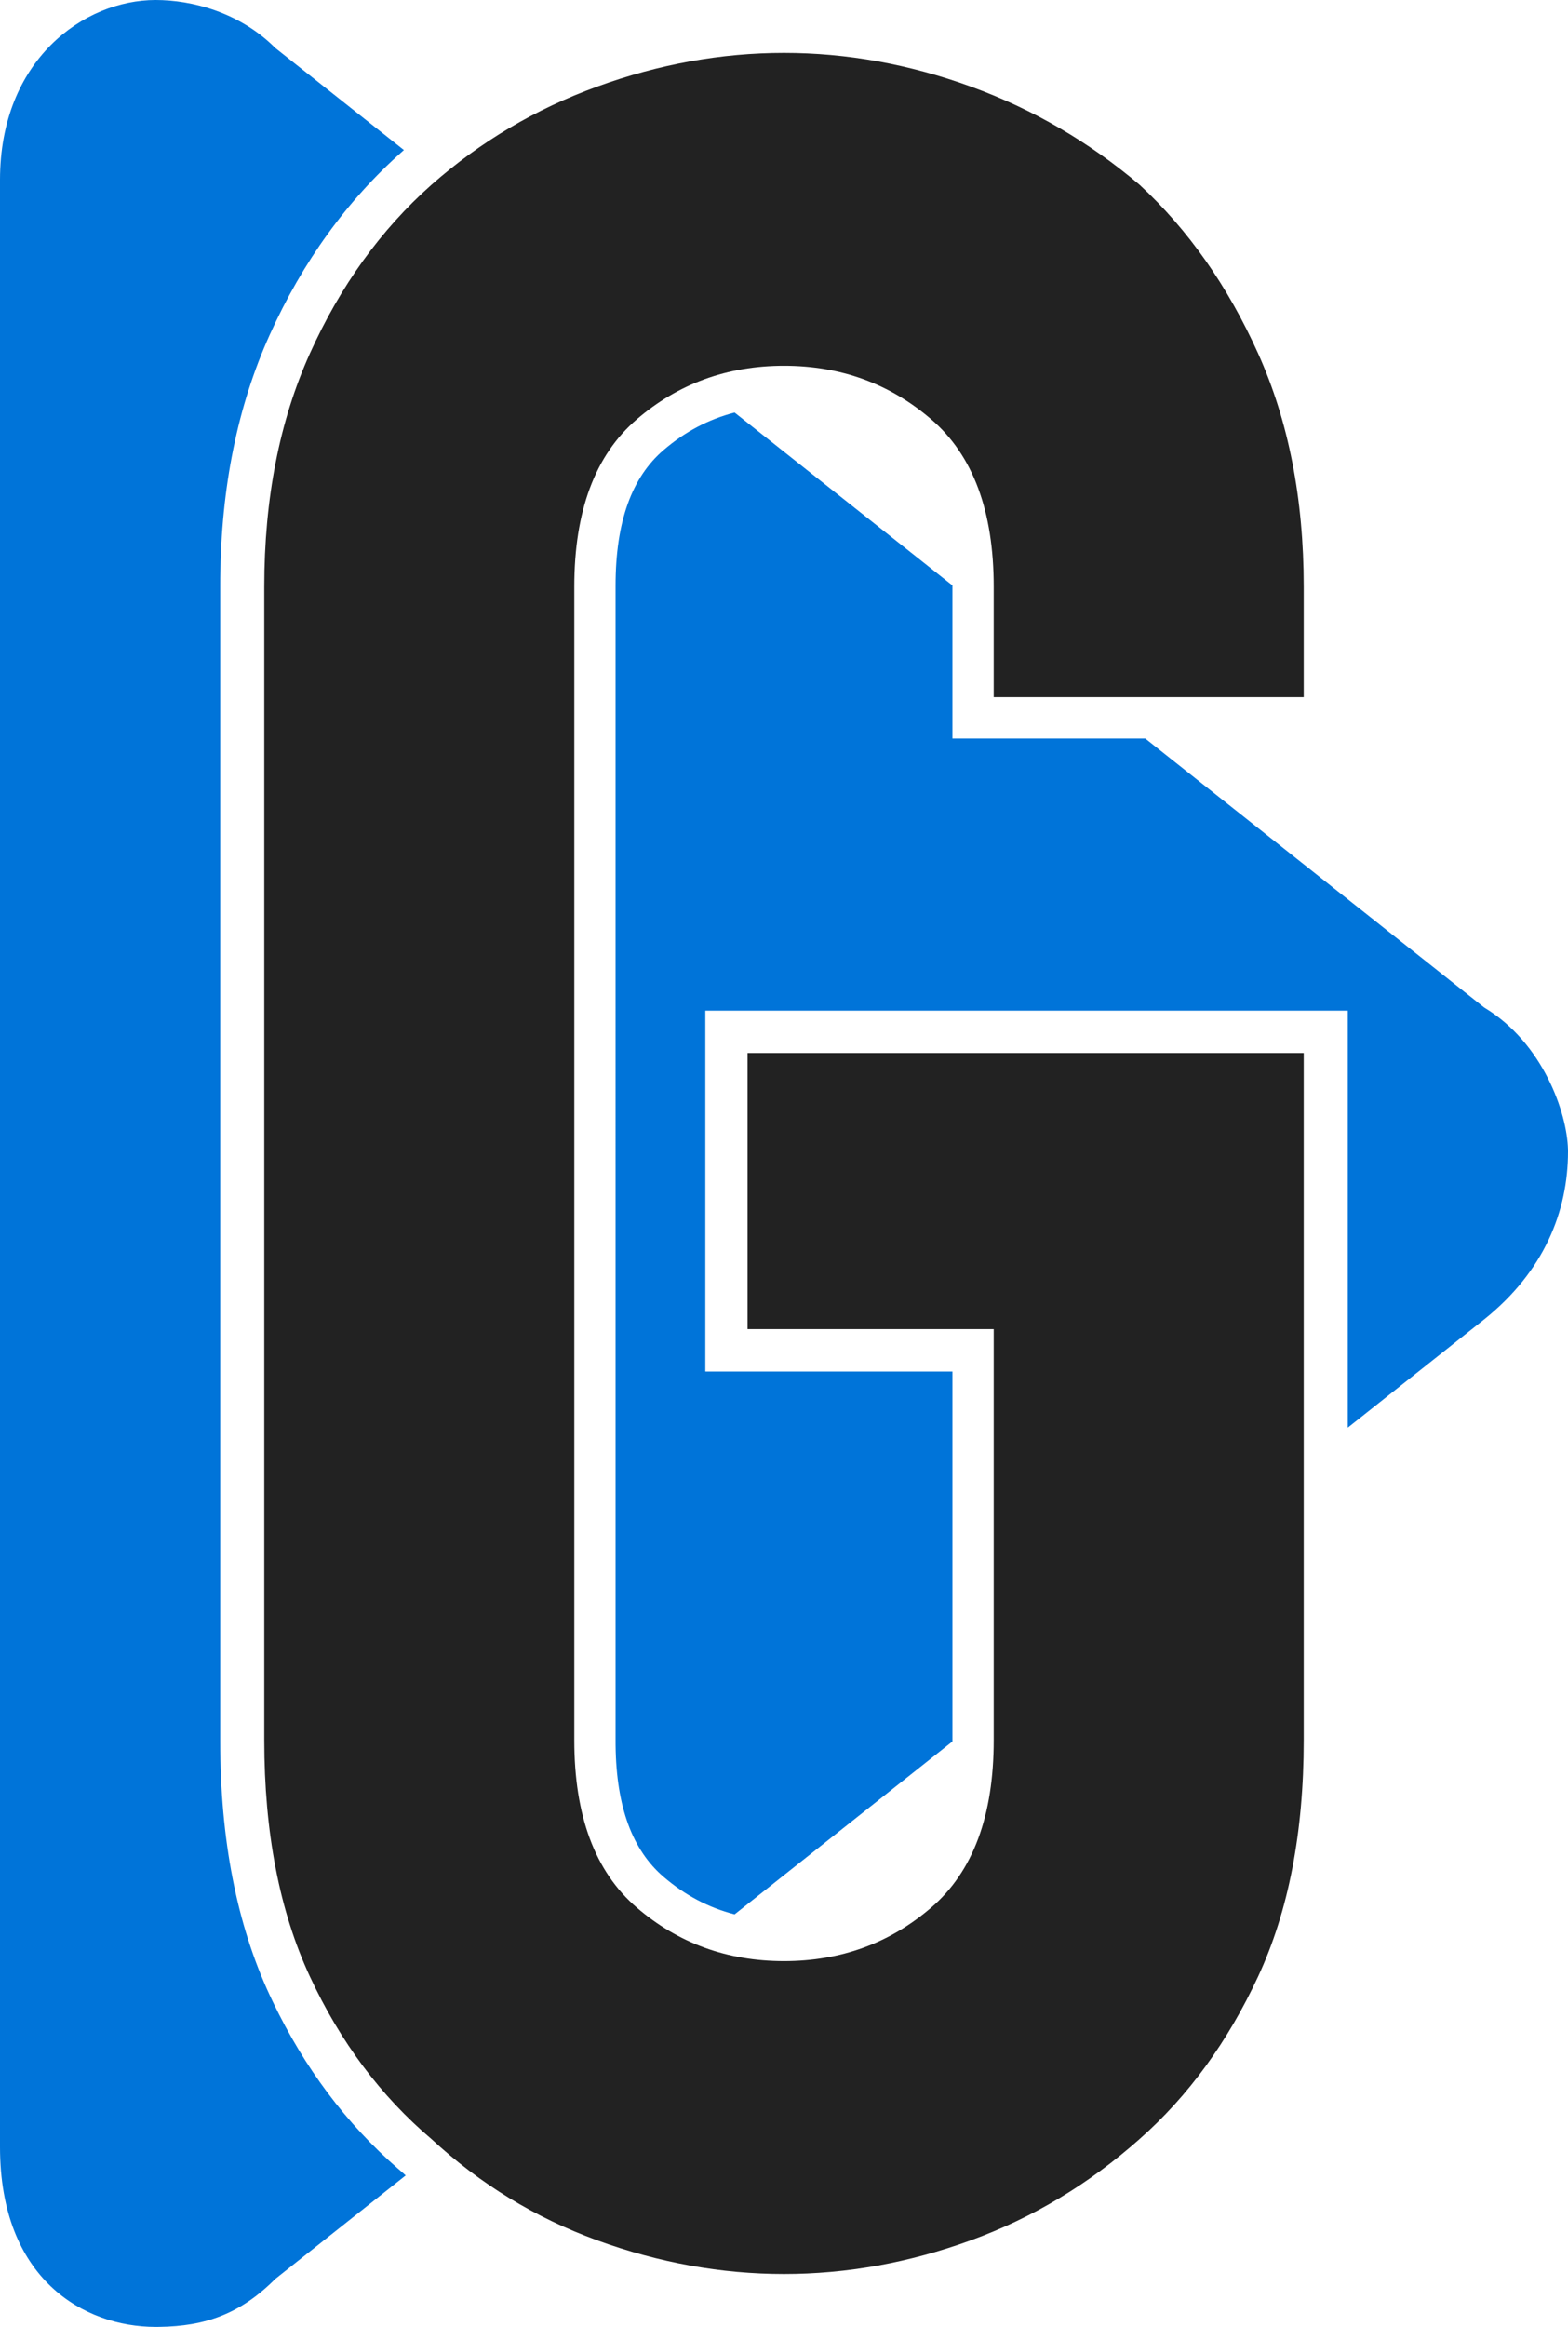 <svg xmlns="http://www.w3.org/2000/svg" viewBox="0 0 178 264"><g fill-rule="nonzero" fill="none"><path d="M17.664 0c4.076 0 9.512 1.36 13.588 5.443l14.6 11.582-.182.16c-6.3 5.58-11.316 12.524-15.051 20.797-3.653 8.09-5.515 17.299-5.615 27.591l-.004.854V197.55c0 11.12 1.864 20.753 5.642 28.868l.345.728c3.596 7.49 8.328 13.801 14.185 18.895l.505.433.374.341-14.8 11.742c-3.97 3.977-7.943 5.371-13.171 5.44l-.416.003C9.511 264 0 258.557 0 243.588V20.412C0 6.804 9.511 0 17.664 0zm90.457 83.783l21.885-.001 38.483 30.527c6.668 4.007 9.409 11.947 9.508 16.1l.003.23c0 6.804-2.718 13.608-9.511 19.052L153 161.976v-47.31H80.068v40.943h28.053v41.968l-24.729 19.618c-2.977-.767-5.653-2.186-8.078-4.27-3.492-3-5.354-7.852-5.433-14.915l-.002-.486V66.45c0-7.31 1.868-12.31 5.435-15.375 2.425-2.084 5.1-3.503 8.078-4.27l24.729 19.616v17.362z" fill="#0074D9"/><path d="M89 258c7.13 0 14.204-1.276 21.22-3.829 7.015-2.552 13.398-6.38 19.148-11.486 5.52-4.873 10.006-11.022 13.457-18.447 3.45-7.426 5.175-16.36 5.175-26.802V119.47H84.86v31.326h27.947v46.64c0 8.586-2.358 14.91-7.073 18.97-4.715 4.06-10.293 6.091-16.734 6.091-6.44 0-12.019-2.03-16.734-6.09-4.715-4.062-7.073-10.385-7.073-18.97V66.563c0-8.586 2.358-14.91 7.073-18.97 4.715-4.06 10.293-6.091 16.734-6.091 6.44 0 12.019 2.03 16.734 6.09 4.715 4.062 7.073 10.385 7.073 18.97v12.53H148v-12.53c0-9.977-1.725-18.795-5.175-26.453-3.45-7.657-7.936-14.038-13.457-19.143-5.75-4.873-12.133-8.586-19.149-11.138C103.204 7.276 96.131 6 89 6c-7.13 0-14.204 1.276-21.22 3.829-7.015 2.552-13.283 6.265-18.803 11.138-5.75 5.105-10.351 11.486-13.802 19.143C31.725 47.768 30 56.586 30 66.564v130.872c0 10.442 1.725 19.376 5.175 26.802 3.45 7.425 8.051 13.574 13.802 18.447 5.52 5.105 11.788 8.934 18.804 11.486C74.796 256.724 81.869 258 89 258z" fill="#222"/></g></svg>